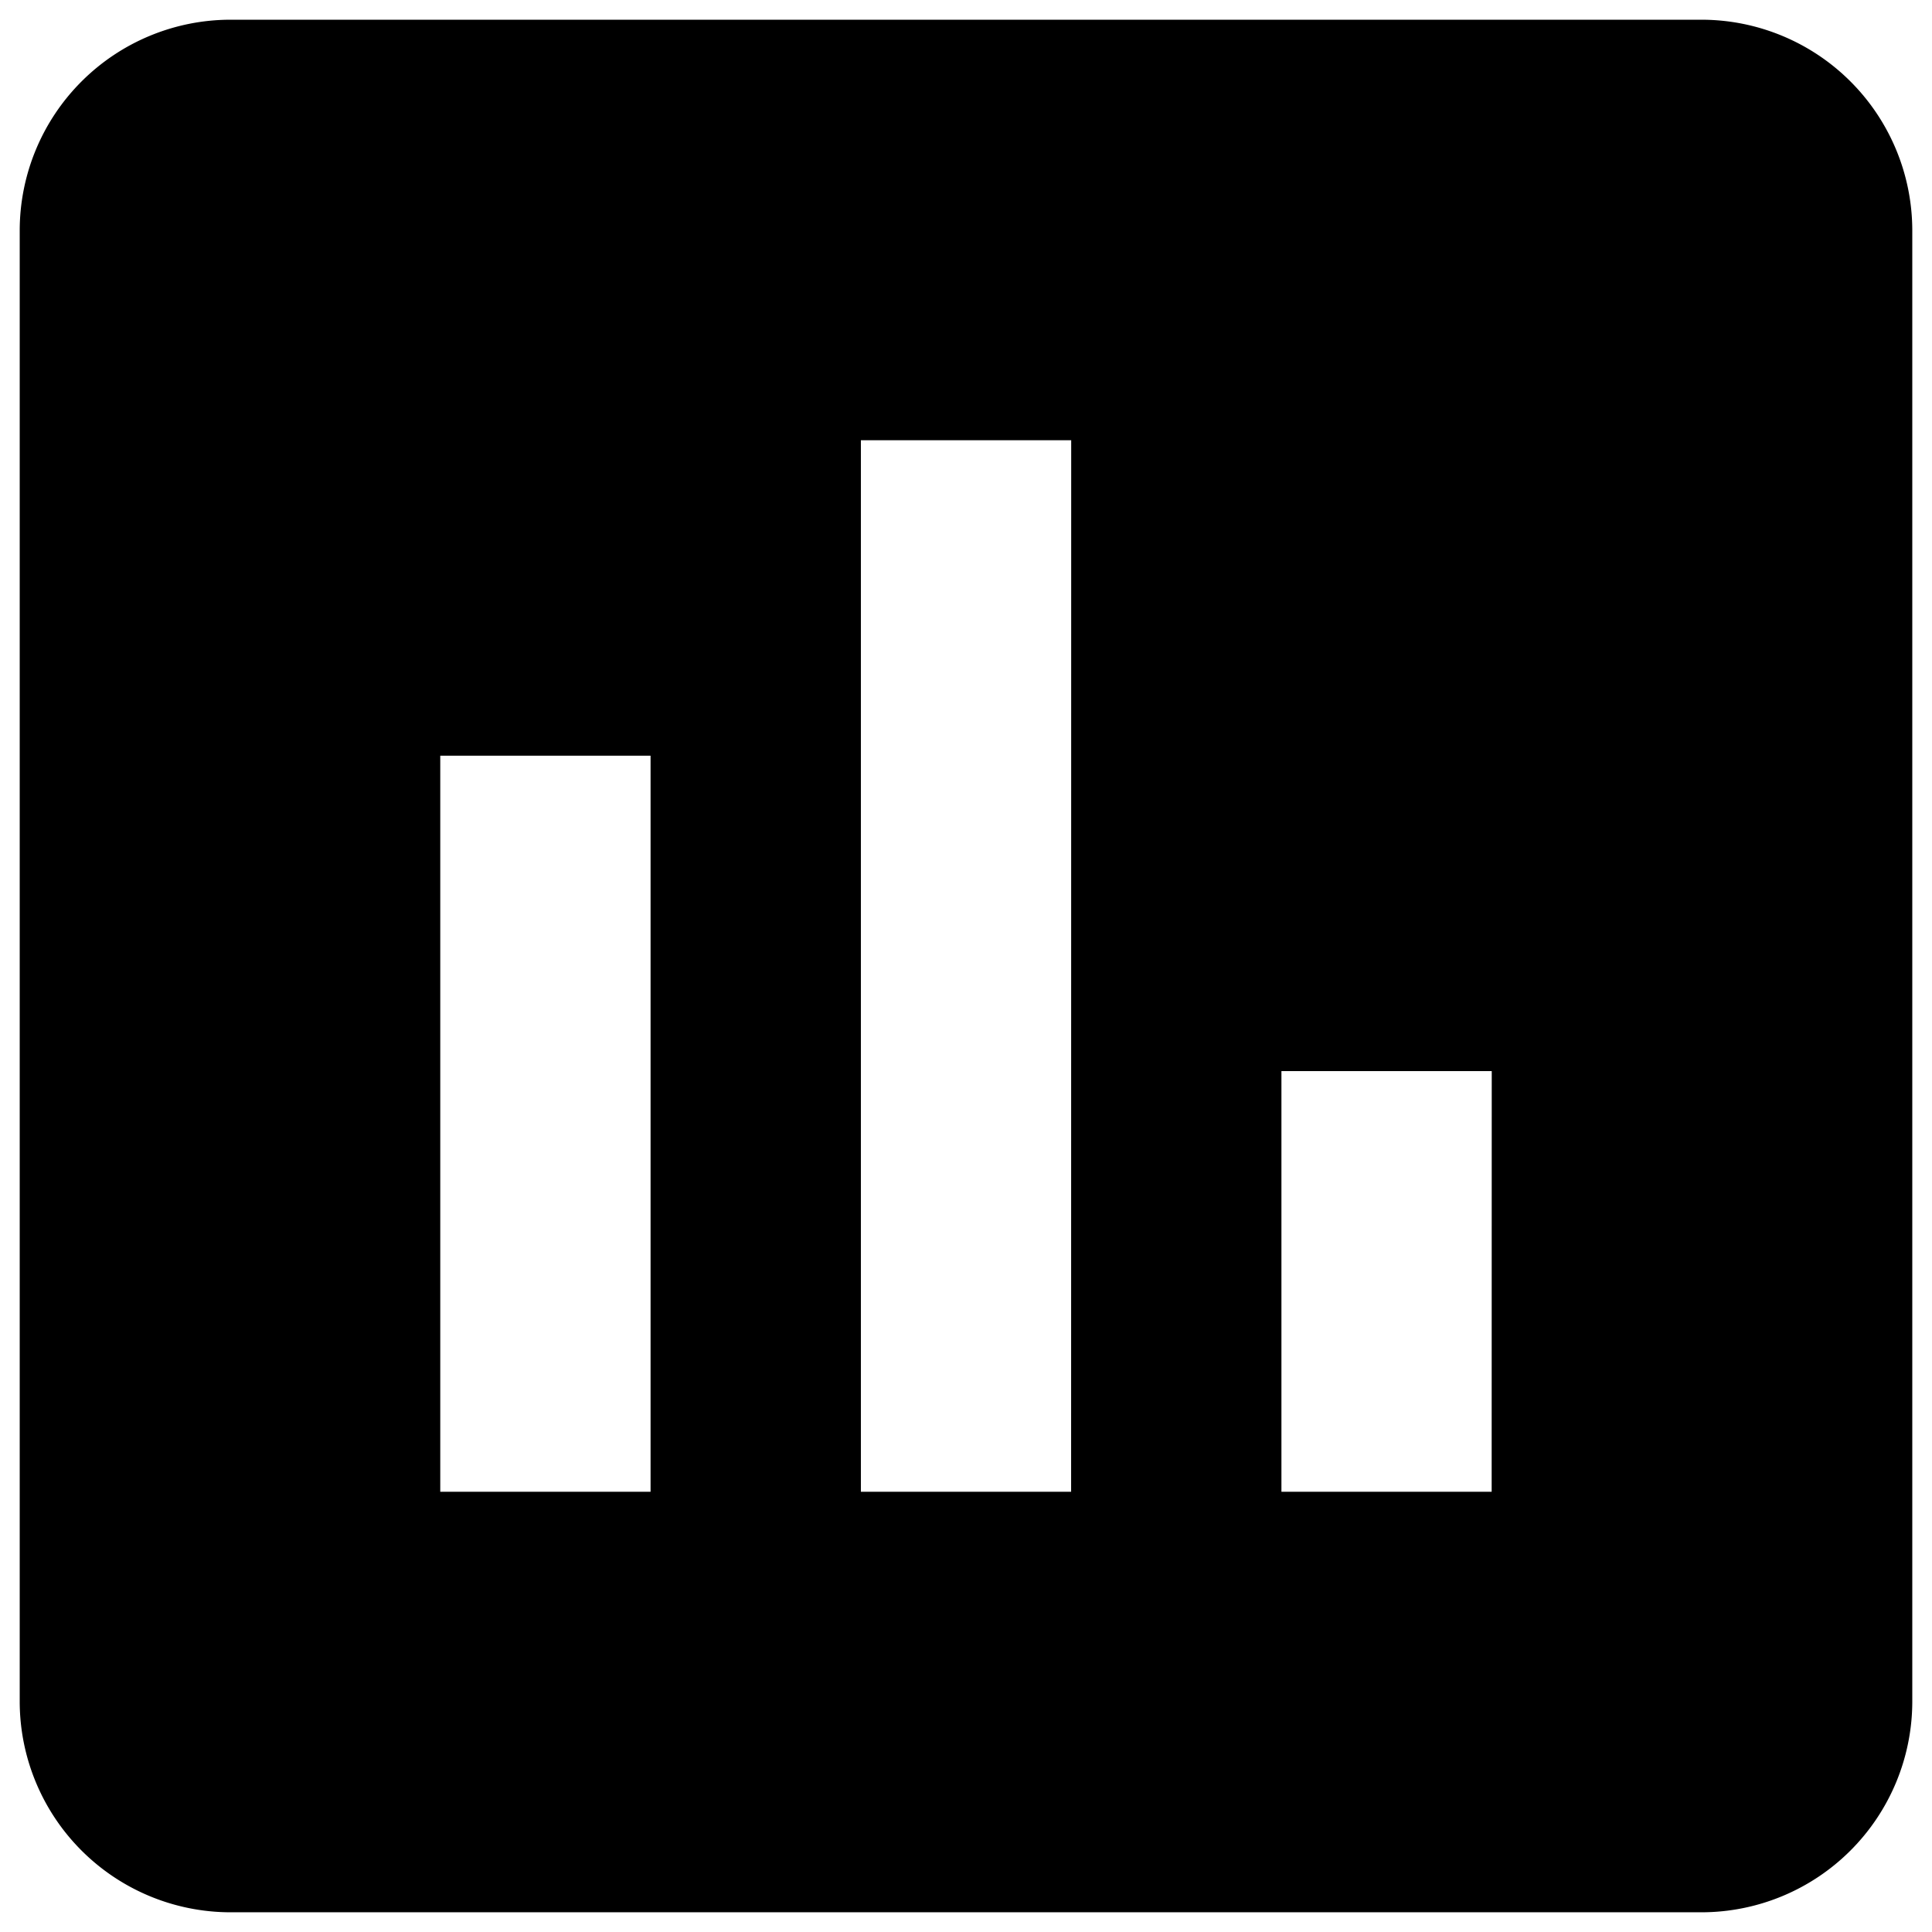 <svg xmlns="http://www.w3.org/2000/svg" viewBox="0 0 24.5 24.5">
    <path id="ReportIcon" d="M25.833 4.5H7.167A2.675 2.675 0 0 0 4.5 7.167v18.666A2.675 2.675 0 0 0 7.167 28.5h18.666a2.675 2.675 0 0 0 2.667-2.667V7.167A2.675 2.675 0 0 0 25.833 4.5zM12.5 23.167H9.833v-9.334H12.5zm5.333 0h-2.666V9.833h2.667zm5.333 0H20.5v-5.334h2.667z" class="cls-1" transform="translate(-4.25 -4.25)"/>
</svg>
